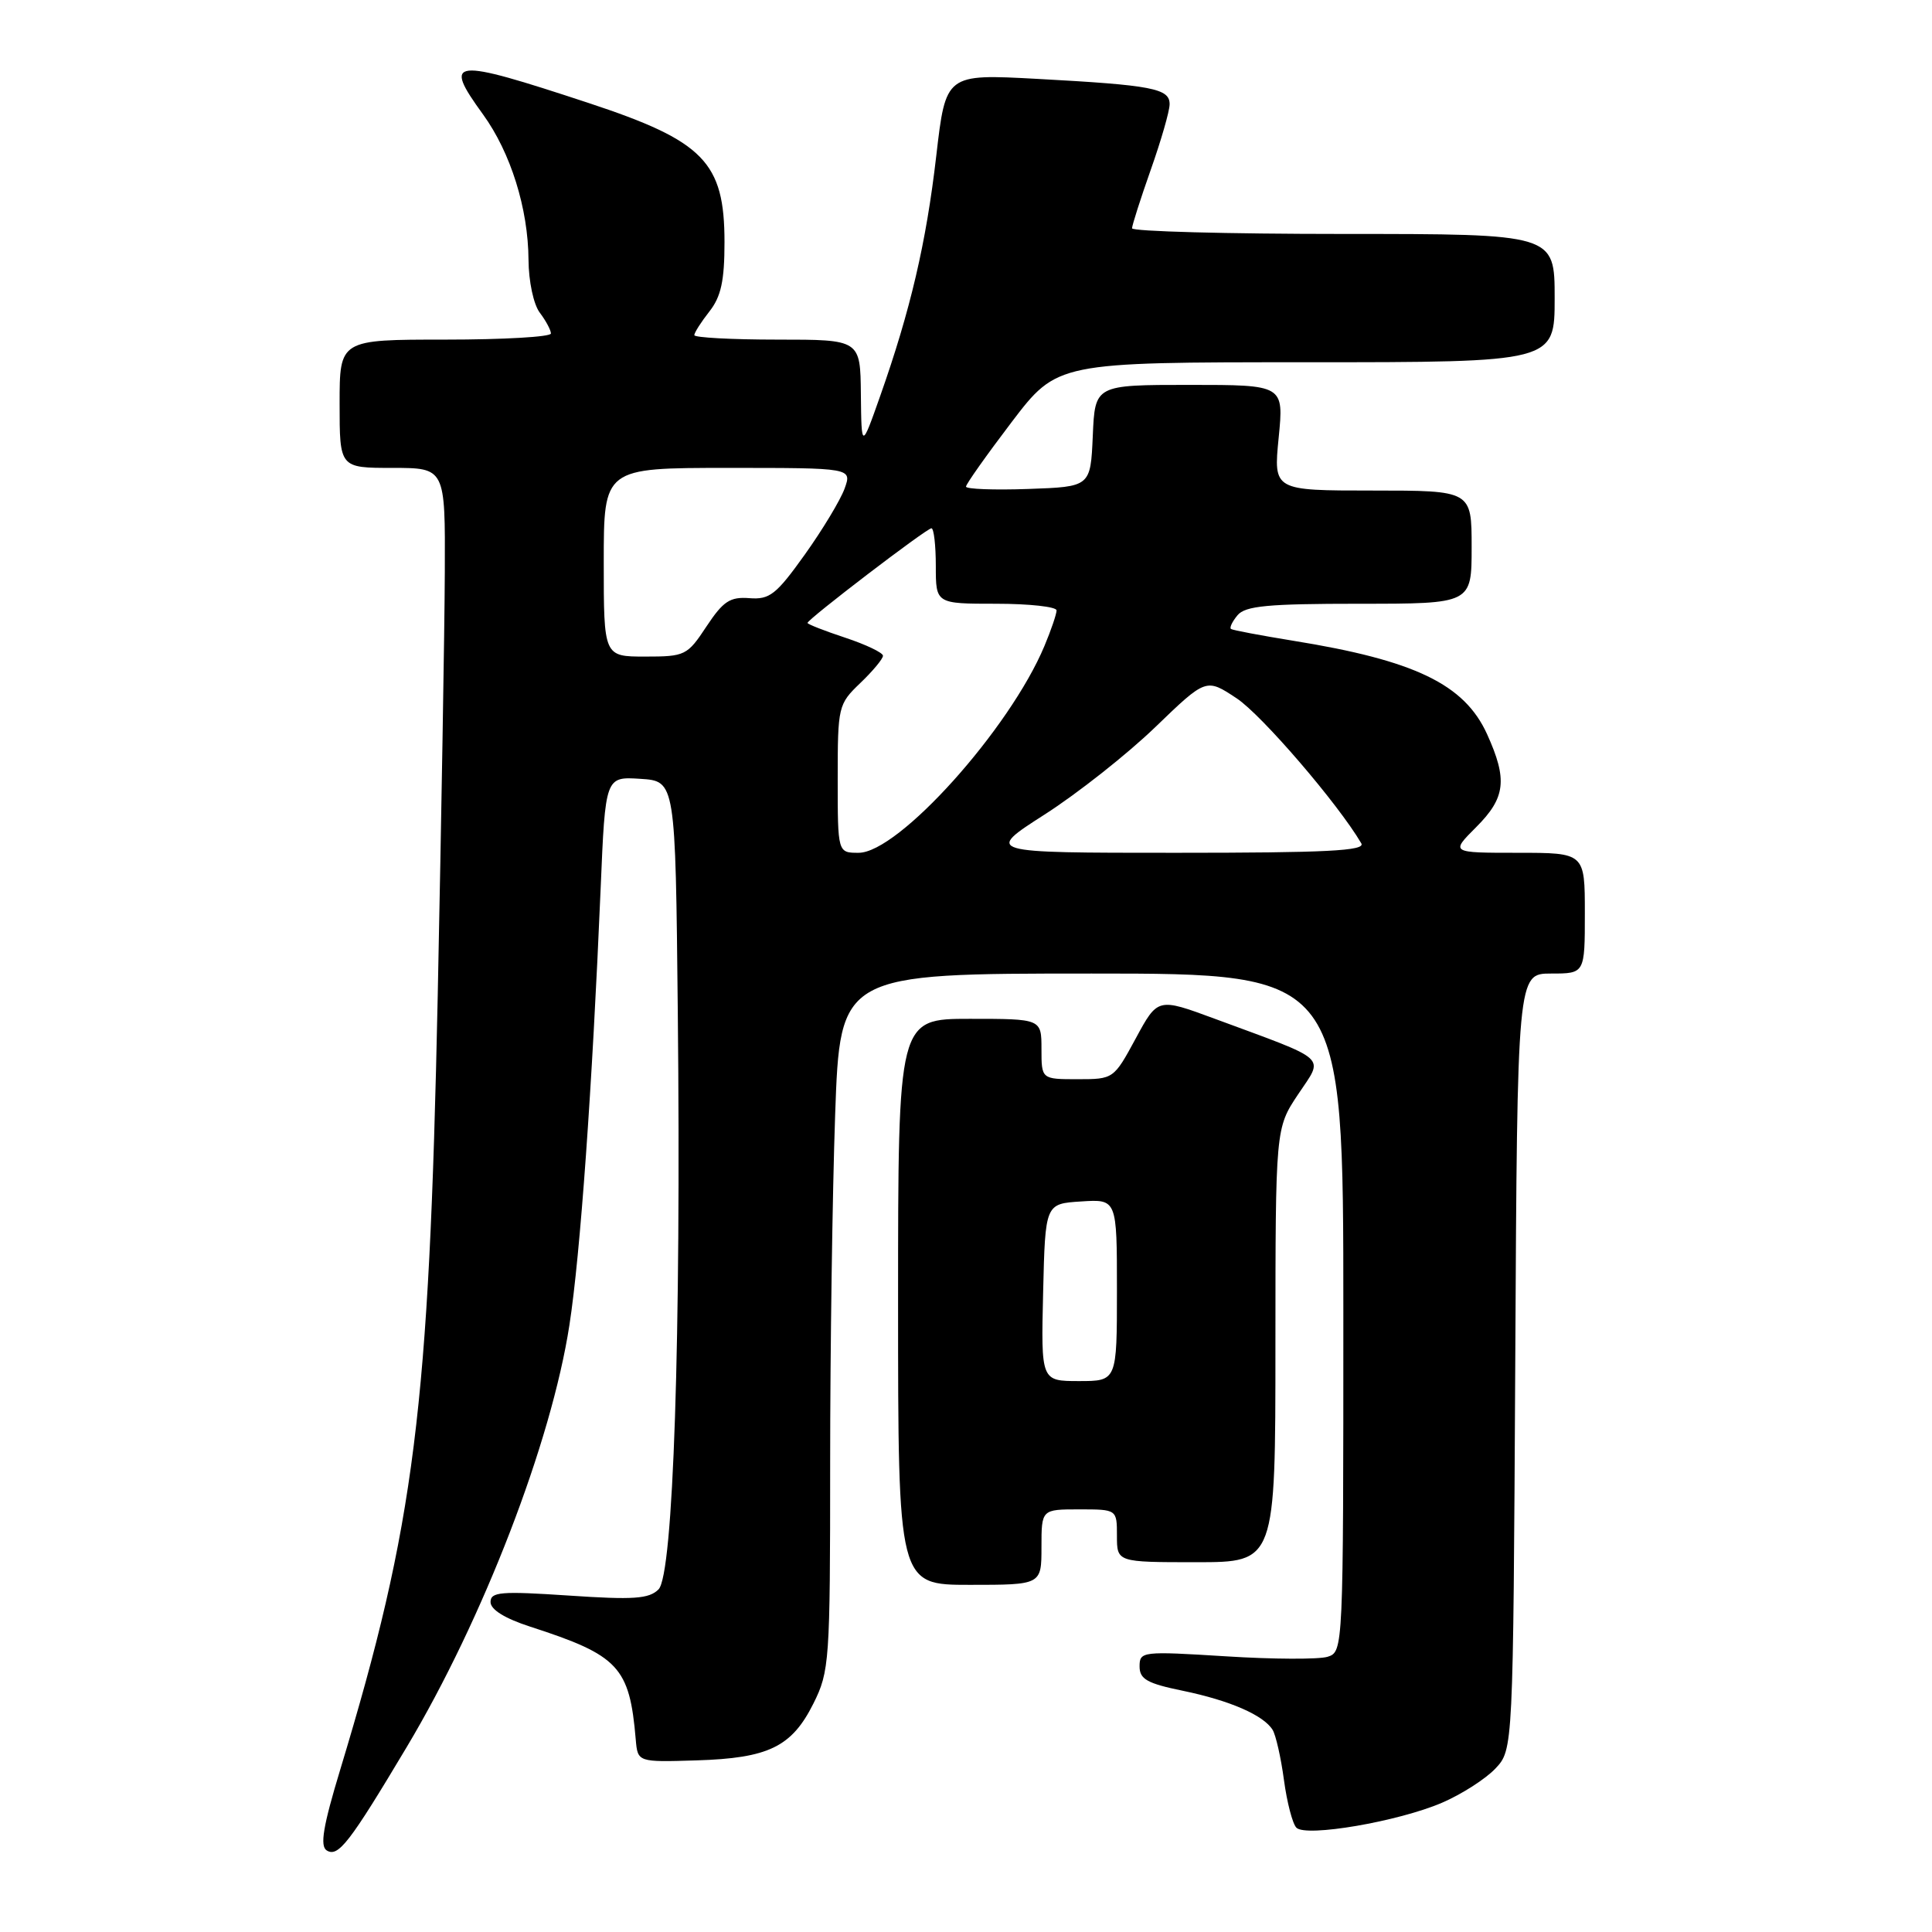 <?xml version="1.0" encoding="UTF-8" standalone="no"?>
<!DOCTYPE svg PUBLIC "-//W3C//DTD SVG 1.1//EN" "http://www.w3.org/Graphics/SVG/1.1/DTD/svg11.dtd" >
<svg xmlns="http://www.w3.org/2000/svg" xmlns:xlink="http://www.w3.org/1999/xlink" version="1.1" viewBox="0 0 256 256">
 <g >
 <path fill="currentColor"
d=" M 53.89 231.50 C 64.02 214.54 73.06 191.10 75.45 175.58 C 76.89 166.31 78.47 144.14 79.59 117.70 C 80.21 102.90 80.21 102.90 84.86 103.20 C 89.50 103.50 89.50 103.50 89.81 134.00 C 90.26 177.31 89.22 208.64 87.26 210.60 C 86.00 211.86 83.96 212.00 75.37 211.42 C 66.36 210.82 65.00 210.93 65.00 212.28 C 65.00 213.28 66.89 214.45 70.25 215.54 C 82.00 219.34 83.42 220.86 84.24 230.50 C 84.50 233.50 84.50 233.50 92.28 233.26 C 101.83 232.97 104.91 231.47 107.78 225.73 C 109.91 221.46 110.00 220.19 110.00 193.89 C 110.00 178.83 110.30 158.06 110.66 147.75 C 111.32 129.00 111.32 129.00 144.66 129.00 C 178.00 129.00 178.00 129.00 178.00 173.93 C 178.00 218.58 177.99 218.87 175.92 219.53 C 174.77 219.89 168.70 219.87 162.42 219.47 C 151.34 218.78 151.00 218.82 151.00 220.81 C 151.00 222.50 152.01 223.07 156.75 224.04 C 162.97 225.33 167.43 227.27 168.63 229.22 C 169.05 229.90 169.73 232.88 170.13 235.86 C 170.53 238.83 171.27 241.67 171.78 242.18 C 173.06 243.46 185.29 241.36 191.08 238.87 C 193.68 237.75 196.86 235.71 198.15 234.34 C 200.50 231.84 200.50 231.84 200.78 180.42 C 201.05 129.00 201.05 129.00 205.53 129.00 C 210.00 129.00 210.00 129.00 210.00 121.00 C 210.00 113.00 210.00 113.00 201.10 113.00 C 192.20 113.00 192.20 113.00 195.60 109.60 C 199.50 105.70 199.78 103.31 197.04 97.27 C 194.03 90.66 187.47 87.50 171.34 84.90 C 167.03 84.20 163.32 83.50 163.11 83.34 C 162.89 83.18 163.28 82.36 163.98 81.52 C 165.01 80.28 168.01 80.00 180.12 80.00 C 195.00 80.00 195.00 80.00 195.00 72.50 C 195.00 65.00 195.00 65.00 181.87 65.00 C 168.74 65.00 168.74 65.00 169.43 58.00 C 170.12 51.00 170.12 51.00 157.61 51.00 C 145.09 51.00 145.09 51.00 144.80 57.75 C 144.50 64.50 144.50 64.50 136.25 64.79 C 131.71 64.95 128.00 64.81 128.00 64.48 C 128.00 64.15 130.72 60.31 134.04 55.94 C 140.09 48.00 140.09 48.00 173.04 48.00 C 206.00 48.00 206.00 48.00 206.00 39.50 C 206.00 31.00 206.00 31.00 178.00 31.00 C 162.60 31.00 150.00 30.66 150.00 30.25 C 150.01 29.84 151.12 26.35 152.48 22.50 C 153.84 18.65 154.97 14.75 154.98 13.83 C 155.01 11.72 152.70 11.28 137.41 10.45 C 125.32 9.80 125.32 9.80 124.06 20.65 C 122.73 32.17 120.64 41.11 116.62 52.50 C 114.15 59.50 114.15 59.50 114.07 52.25 C 114.00 45.00 114.00 45.00 103.00 45.00 C 96.95 45.00 92.00 44.73 92.00 44.41 C 92.00 44.08 92.90 42.67 94.00 41.27 C 95.54 39.31 96.00 37.22 96.00 32.09 C 96.00 21.48 93.27 18.69 78.00 13.65 C 59.71 7.62 58.62 7.74 64.01 15.17 C 67.67 20.23 69.99 27.64 70.03 34.43 C 70.05 37.29 70.70 40.35 71.53 41.44 C 72.34 42.51 73.00 43.75 73.00 44.19 C 73.00 44.64 66.70 45.00 59.00 45.00 C 45.00 45.00 45.00 45.00 45.00 53.50 C 45.00 62.00 45.00 62.00 52.00 62.00 C 59.00 62.00 59.00 62.00 58.94 75.75 C 58.91 83.31 58.48 108.62 58.00 132.00 C 56.85 186.87 54.97 201.81 45.09 234.46 C 42.81 241.97 42.37 244.61 43.29 245.19 C 44.81 246.14 46.30 244.21 53.89 231.50 Z  M 138.00 205.00 C 138.00 200.00 138.00 200.00 143.00 200.00 C 148.00 200.00 148.00 200.00 148.00 203.50 C 148.00 207.00 148.00 207.00 158.50 207.00 C 169.00 207.00 169.00 207.00 169.00 178.25 C 169.01 149.50 169.01 149.50 172.01 145.00 C 175.43 139.86 176.32 140.67 160.96 134.99 C 153.41 132.20 153.41 132.20 150.49 137.60 C 147.58 142.97 147.55 143.00 142.79 143.00 C 138.00 143.00 138.00 143.00 138.00 139.00 C 138.00 135.00 138.00 135.00 128.50 135.00 C 119.00 135.00 119.00 135.00 119.00 172.50 C 119.00 210.00 119.00 210.00 128.50 210.00 C 138.00 210.00 138.00 210.00 138.00 205.00 Z  M 111.00 103.19 C 111.00 93.59 111.07 93.31 114.00 90.50 C 115.65 88.92 117.00 87.30 117.00 86.89 C 117.00 86.49 114.75 85.41 112.00 84.50 C 109.25 83.59 107.00 82.71 107.00 82.54 C 107.00 82.06 122.78 70.00 123.42 70.00 C 123.74 70.00 124.00 72.25 124.00 75.00 C 124.00 80.00 124.00 80.00 132.00 80.00 C 136.40 80.00 140.00 80.40 140.00 80.88 C 140.00 81.36 139.28 83.48 138.40 85.58 C 133.80 96.59 119.06 113.00 113.77 113.00 C 111.00 113.00 111.00 113.00 111.00 103.19 Z  M 138.43 107.92 C 142.80 105.12 149.39 99.91 153.09 96.34 C 159.82 89.85 159.82 89.85 163.86 92.53 C 167.17 94.71 177.32 106.52 180.38 111.75 C 180.96 112.74 175.78 113.00 155.81 113.00 C 130.50 113.00 130.50 113.00 138.43 107.92 Z  M 80.00 74.50 C 80.00 62.00 80.00 62.00 96.45 62.00 C 112.90 62.00 112.90 62.00 111.91 64.75 C 111.36 66.26 108.99 70.20 106.63 73.50 C 102.85 78.79 101.98 79.47 99.30 79.26 C 96.73 79.06 95.83 79.66 93.61 83.01 C 91.07 86.86 90.78 87.00 85.49 87.00 C 80.00 87.00 80.00 87.00 80.00 74.50 Z  M 138.22 171.25 C 138.50 159.50 138.50 159.50 143.25 159.20 C 148.00 158.89 148.00 158.89 148.00 170.95 C 148.00 183.00 148.00 183.00 142.97 183.00 C 137.94 183.00 137.94 183.00 138.22 171.25 Z "/>
</g>
</svg>